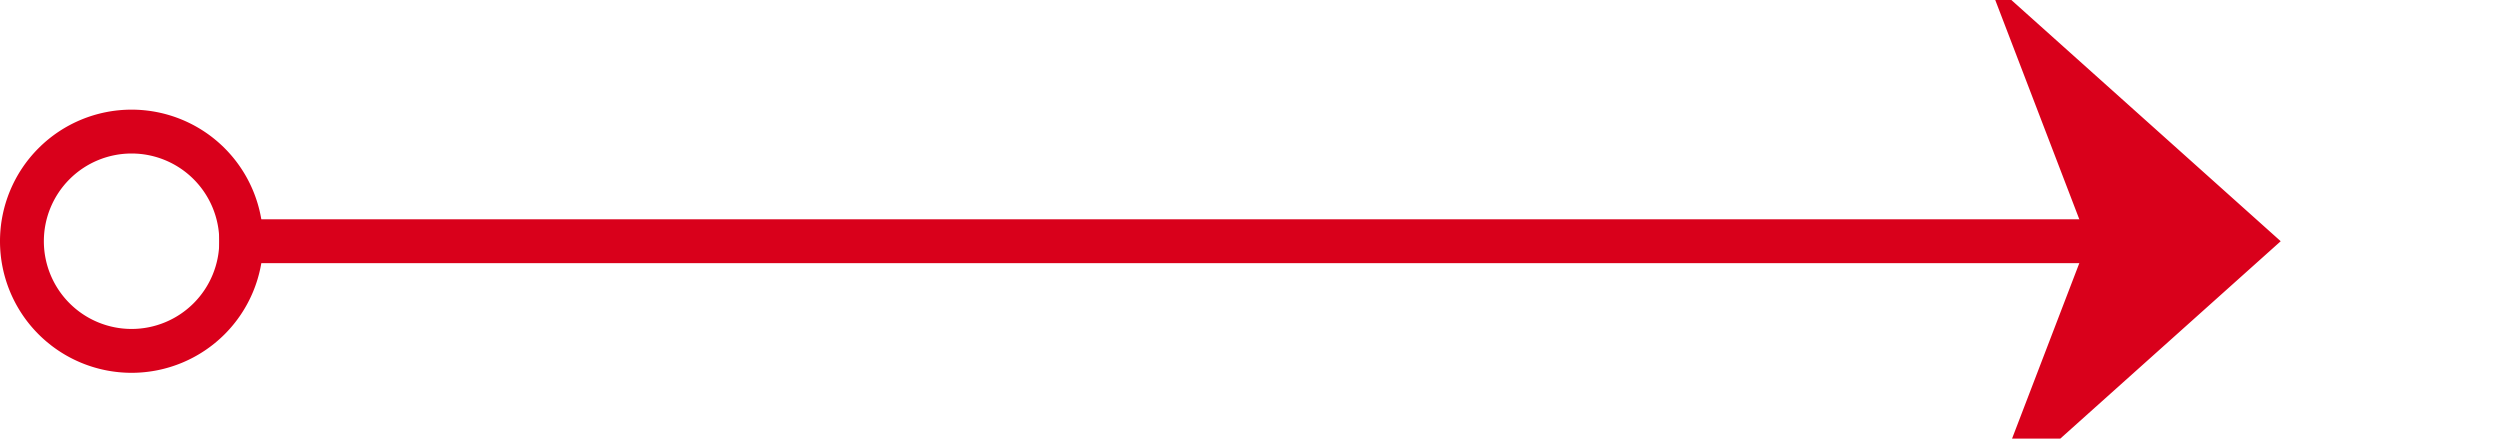 ﻿<?xml version="1.0" encoding="utf-8"?>
<svg version="1.1" xmlns:xlink="http://www.w3.org/1999/xlink" width="57px" height="10px" preserveAspectRatio="xMinYMid meet" viewBox="584 266 57 8" xmlns="http://www.w3.org/2000/svg">
  <path d="M 589 270.5  L 635 270.5  " stroke-width="1" stroke-dasharray="0" stroke="rgba(217, 0, 27, 1)" fill="none" class="stroke" />
  <path d="M 587 267.5  A 3 3 0 0 0 584 270.5 A 3 3 0 0 0 587 273.5 A 3 3 0 0 0 590 270.5 A 3 3 0 0 0 587 267.5 Z M 587 268.5  A 2 2 0 0 1 589 270.5 A 2 2 0 0 1 587 272.5 A 2 2 0 0 1 585 270.5 A 2 2 0 0 1 587 268.5 Z M 629.3 276.5  L 636 270.5  L 629.3 264.5  L 631.6 270.5  L 629.3 276.5  Z " fill-rule="nonzero" fill="rgba(217, 0, 27, 1)" stroke="none" class="fill" />
</svg>